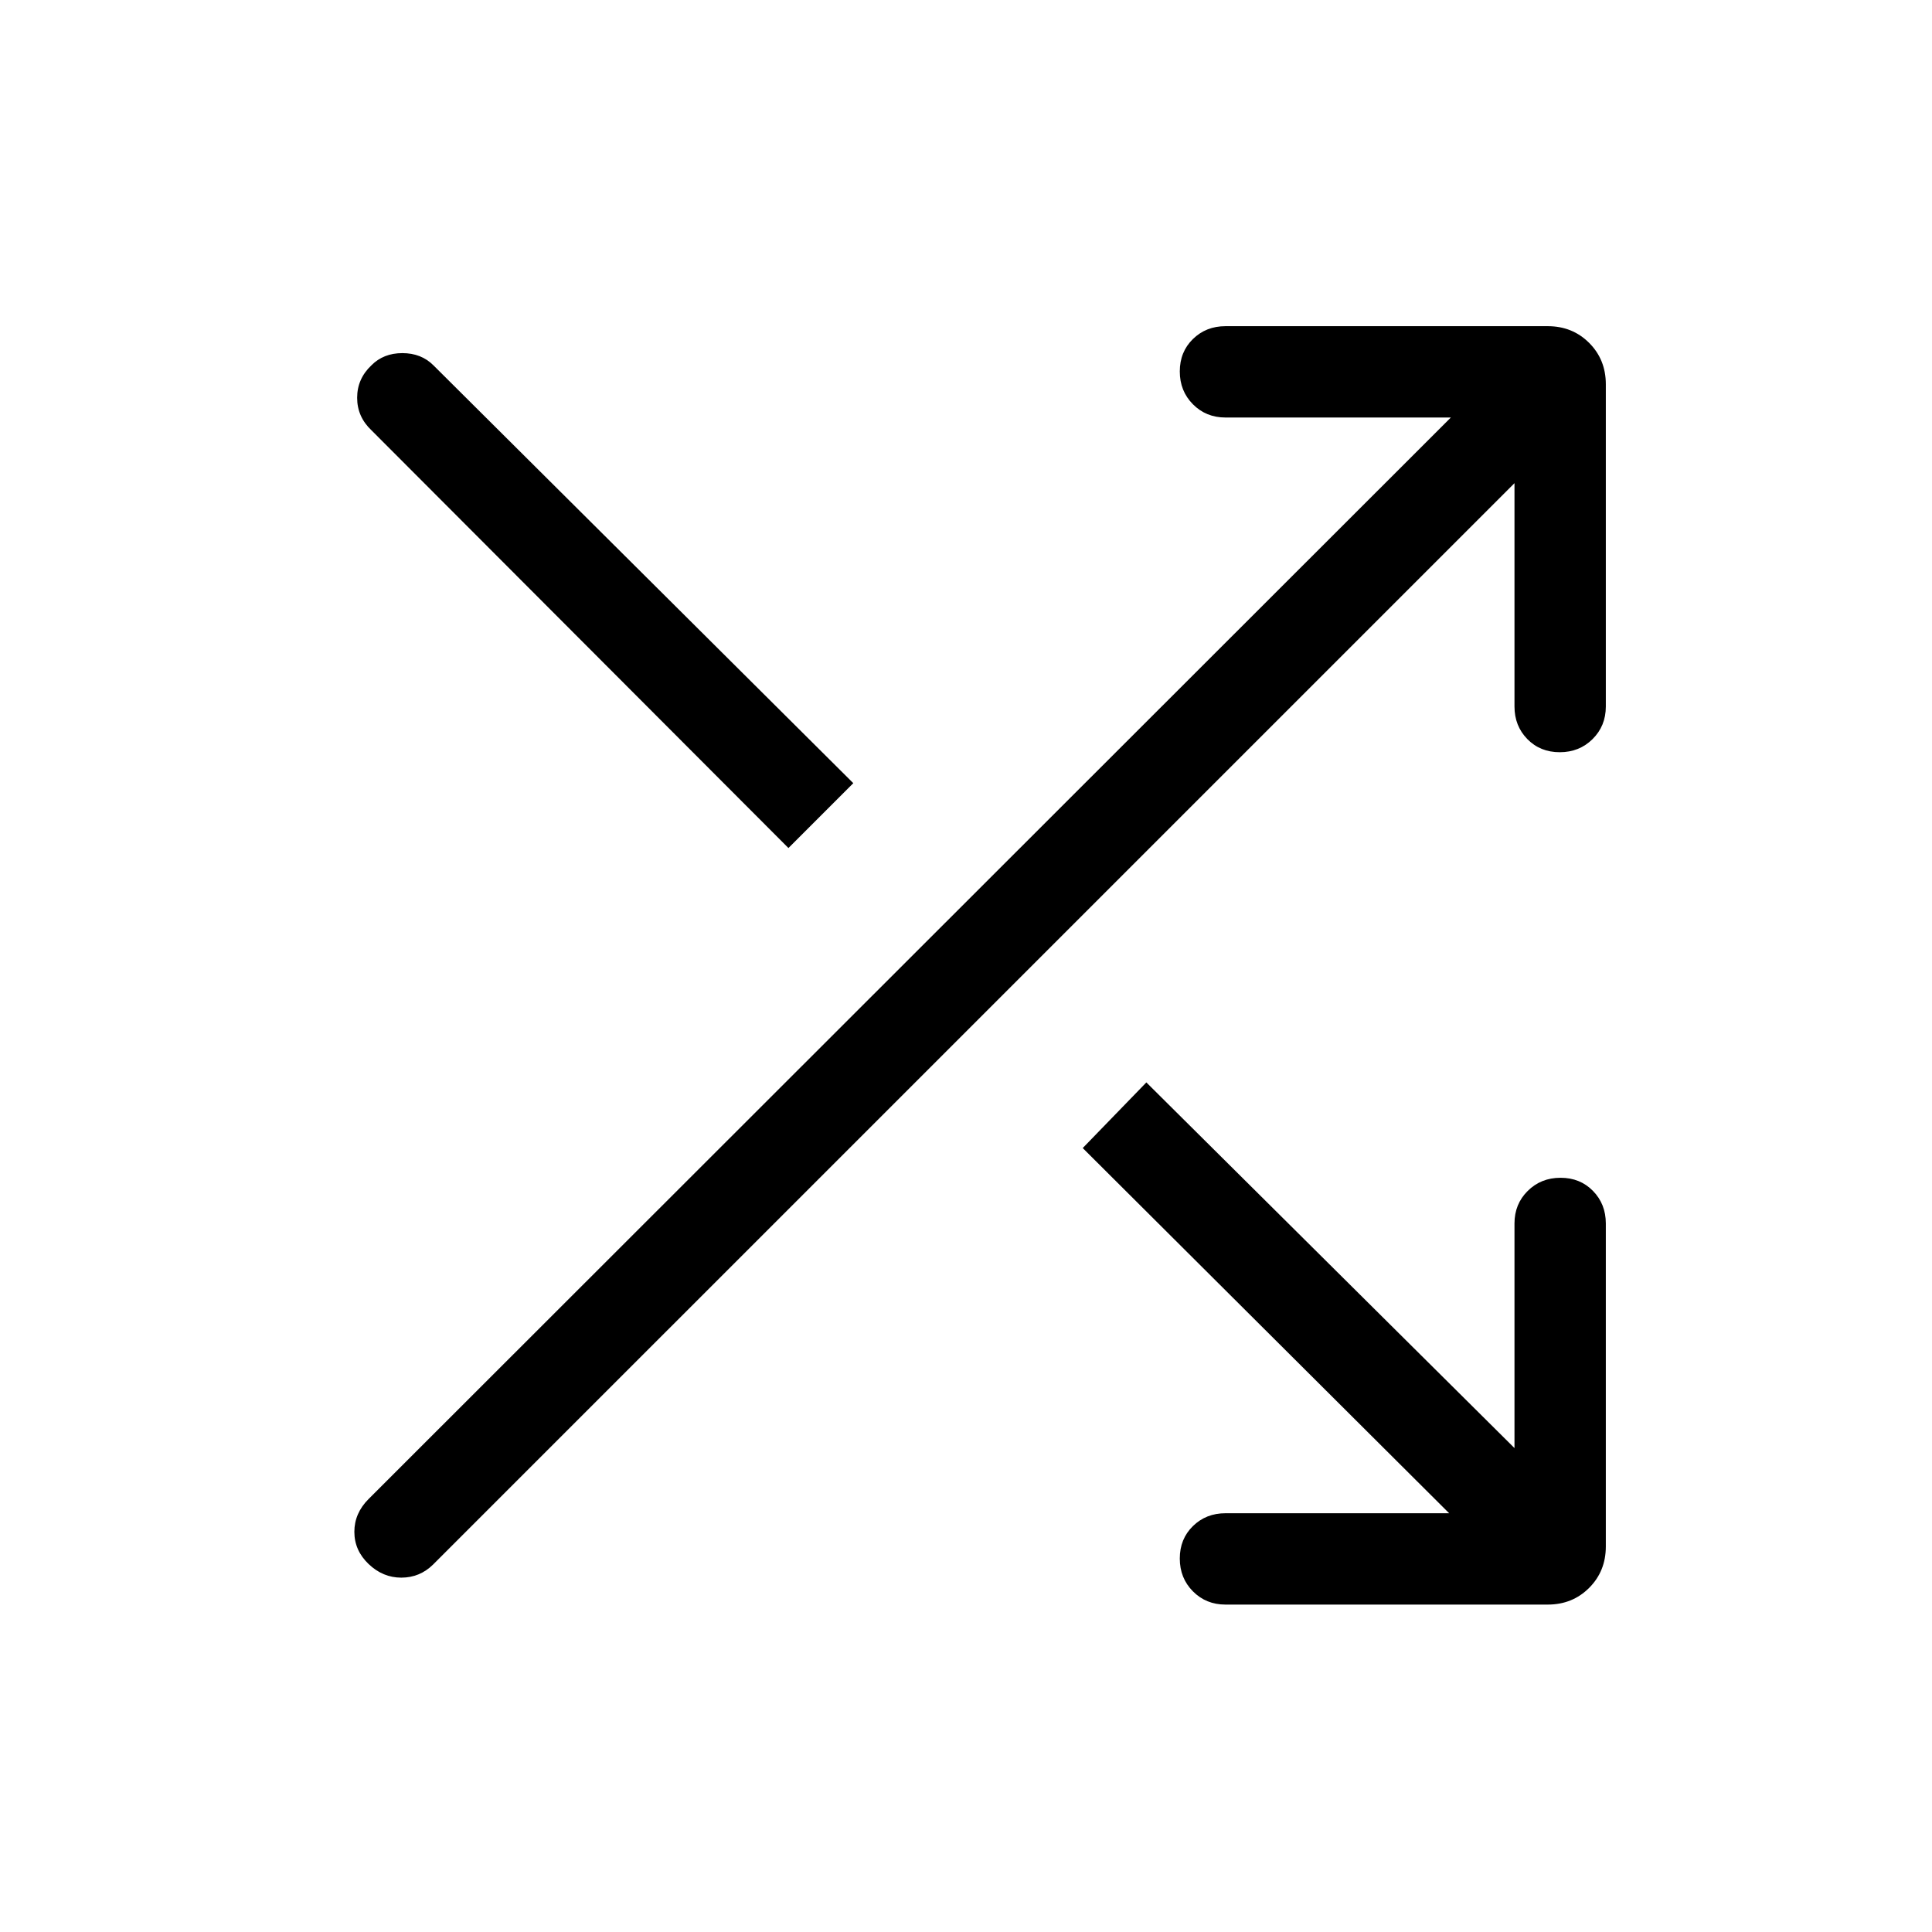 <svg xmlns="http://www.w3.org/2000/svg" width="48" height="48" viewBox="0 -960 960 960"><path d="m391.769-538.616-207.23-207.615q-7.076-6.692-7.076-16.115 0-9.423 7.076-16.115 6.004-6.076 15.395-6.076t15.451 6.076l208.614 207.615-32.23 32.23Zm217.154 375.923q-9.644 0-16.168-6.58-6.524-6.581-6.524-16.308t6.524-16.111q6.524-6.385 16.168-6.385h111.155L538.001-389.538l31.615-32.615 182.923 181.692v-111.616q0-9.644 6.58-16.168 6.58-6.524 16.307-6.524 9.727 0 16.112 6.524 6.384 6.524 6.384 16.168v160.538q0 12.259-8.293 20.553-8.293 8.293-20.553 8.293H608.923Zm-425.768-20.154q-7.077-6.769-7.077-16 0-9.23 7.077-16.307l537.769-537.385H608.923q-9.644 0-16.168-6.58-6.524-6.58-6.524-16.307 0-9.727 6.524-16.112 6.524-6.384 16.168-6.384h160.153q12.26 0 20.553 8.293 8.293 8.293 8.293 20.553v160.153q0 9.644-6.58 16.168-6.58 6.524-16.307 6.524-9.728 0-16.112-6.524-6.384-6.524-6.384-16.168v-111.001L215.154-182.539q-6.605 6.461-15.764 6.461-9.159 0-16.235-6.769Z"/></svg>